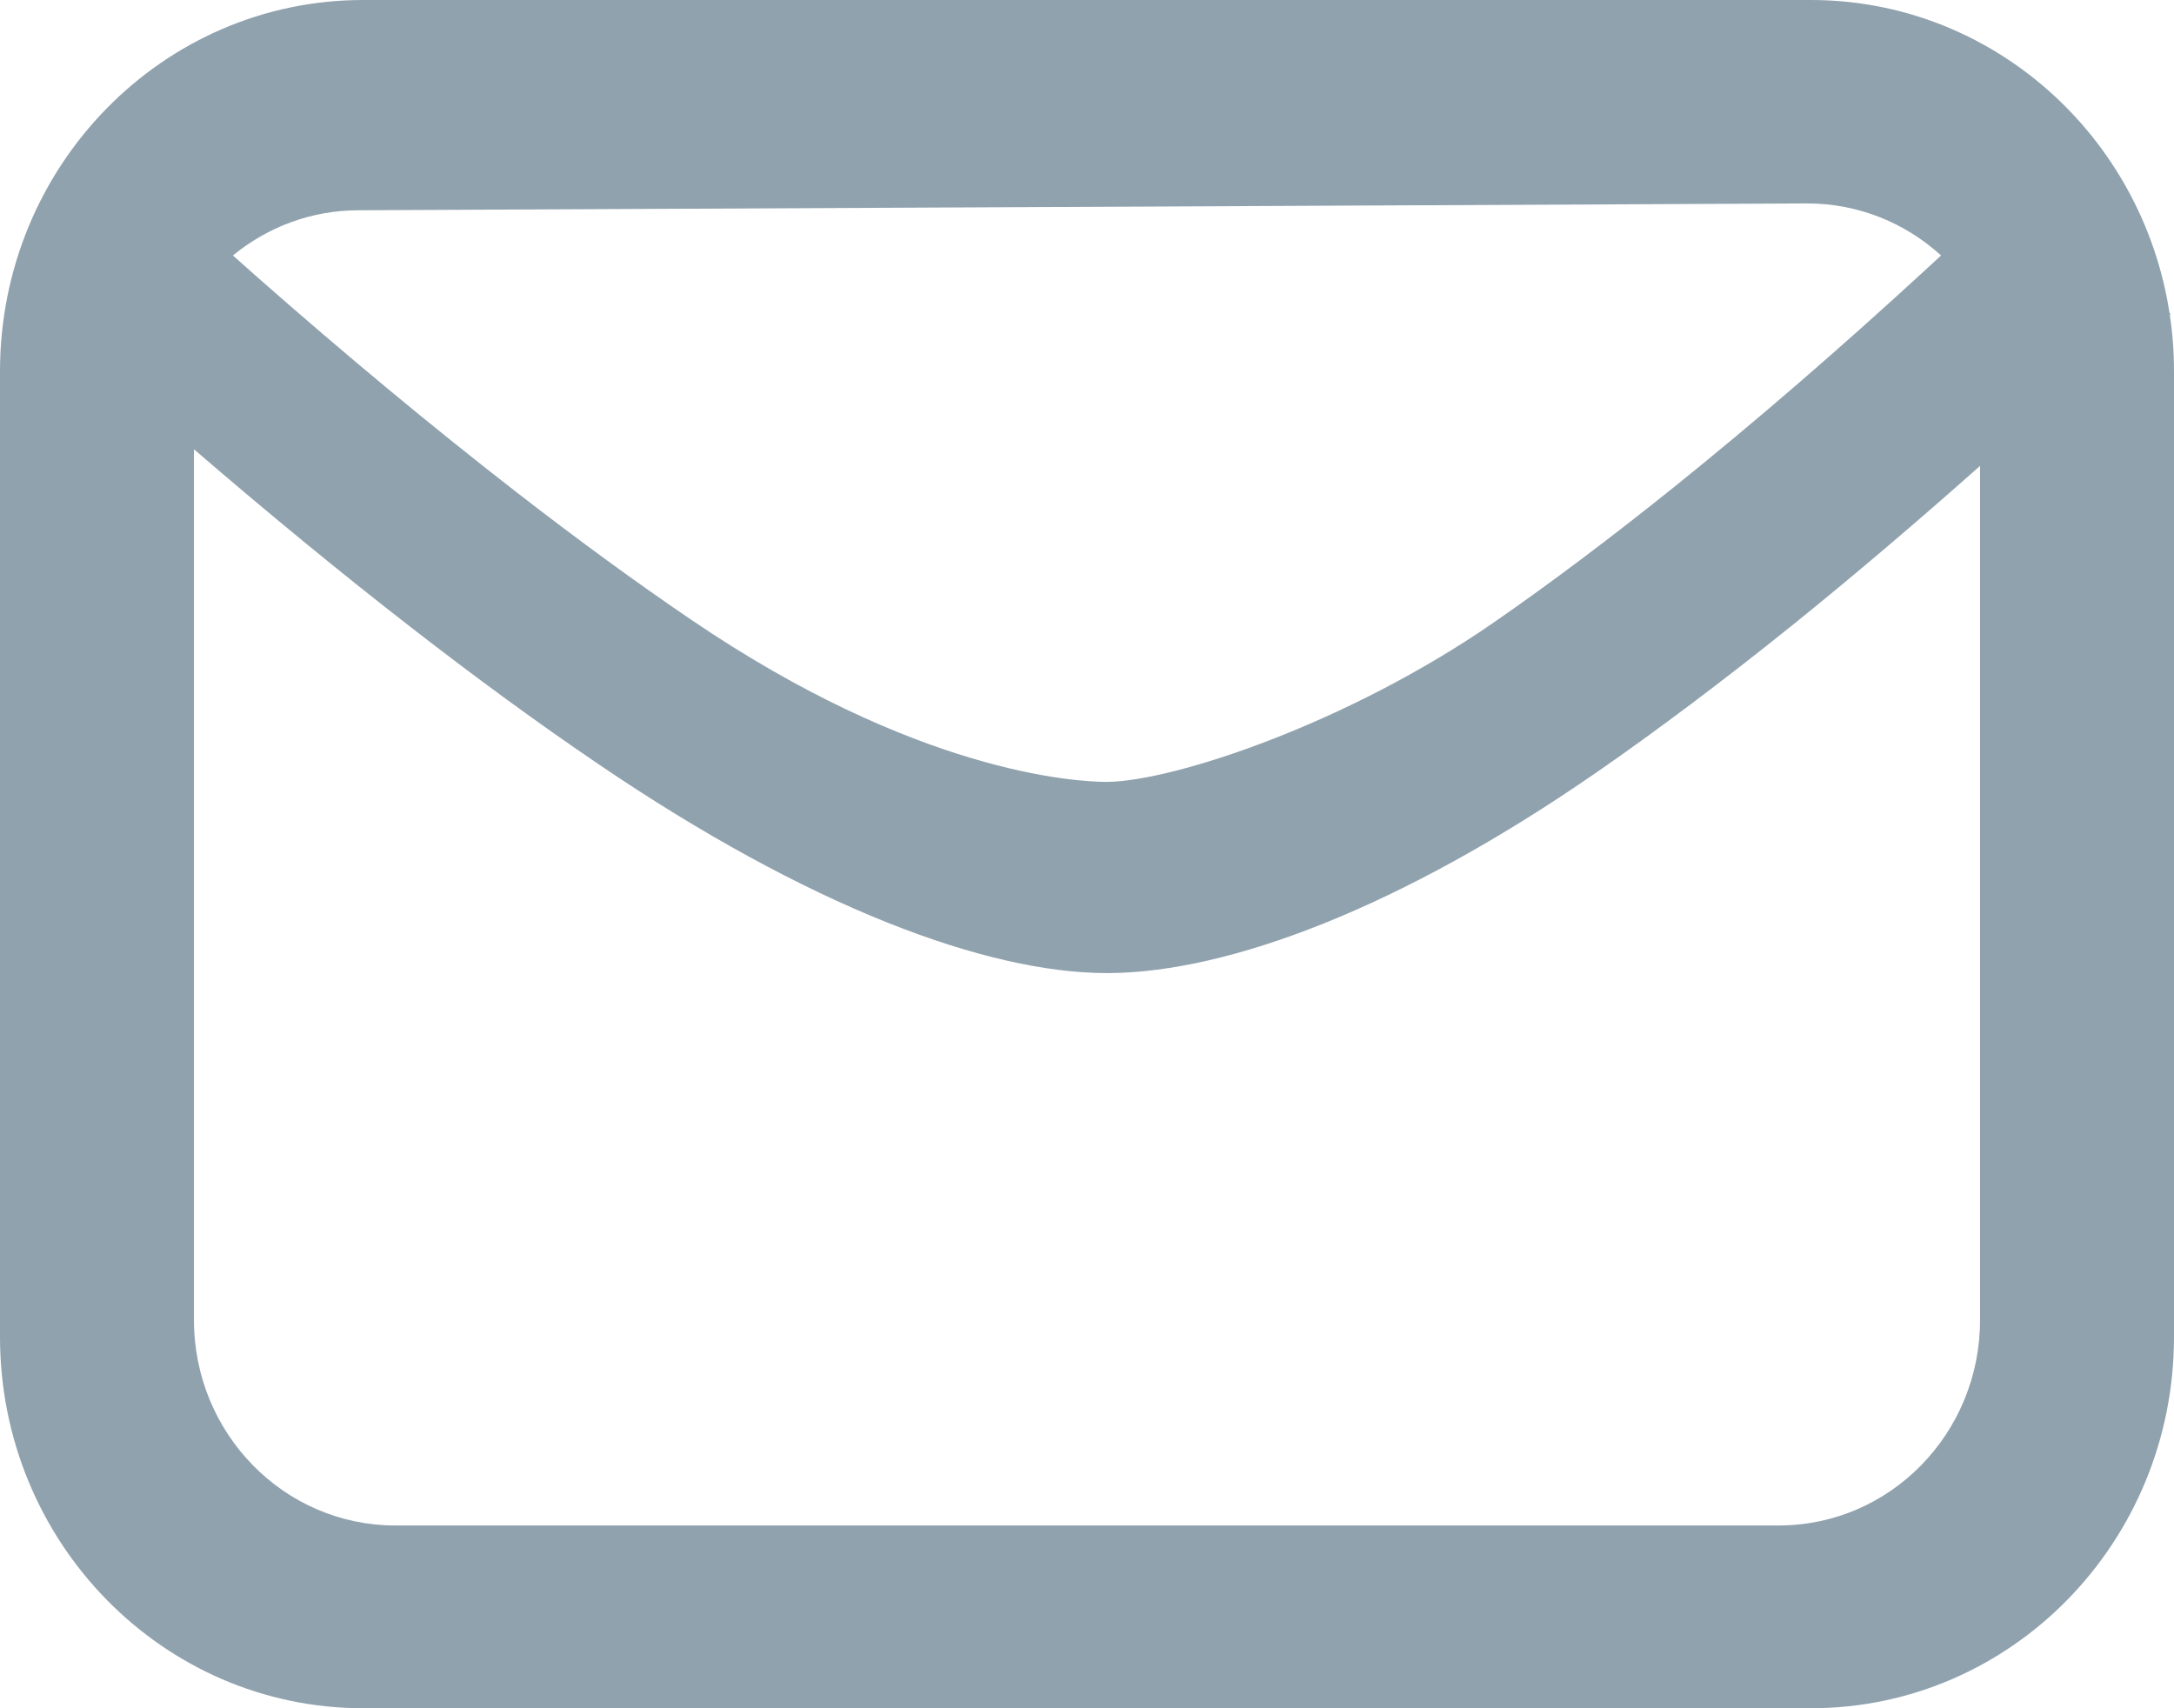 <?xml version="1.0" encoding="UTF-8"?>
<svg width="14px" height="11px" viewBox="0 0 14 11" version="1.1" xmlns="http://www.w3.org/2000/svg" xmlns:xlink="http://www.w3.org/1999/xlink">
    <!-- Generator: Sketch 52.4 (67378) - http://www.bohemiancoding.com/sketch -->
    <title>官邮</title>
    <desc>Created with Sketch.</desc>
    <g id="页面-1" stroke="none" stroke-width="1" fill="none" fill-rule="evenodd">
        <g id="电台付费" transform="translate(-1298, -667)" fill="#90A2AE" fill-rule="nonzero">
            <g id="官邮" transform="translate(1298, 667)">
                <path d="M13.978,2.023 L13.971,2.015 C13.795,0.873 12.827,1.6122224e-08 11.661,1.6122224e-08 L2.339,0 C1.047,0 0,1.07 0,2.391 L0,8.609 C0,9.93 1.048,11 2.339,11 L11.661,11 C12.953,11 14,9.93 14,8.609 L14,2.391 C14,2.268 13.991,2.146 13.973,2.027 L13.978,2.023 Z M11.639,1.31 C11.97,1.31 12.271,1.437 12.5,1.645 C12.466,1.676 12.433,1.707 12.396,1.741 C11.849,2.244 11.308,2.712 10.787,3.131 C10.374,3.463 9.98,3.759 9.617,4.01 C8.68,4.658 7.559,5.031 7.128,5.035 C6.922,5.035 5.898,4.974 4.453,3.992 C4.101,3.753 3.721,3.476 3.323,3.167 C2.783,2.748 2.218,2.279 1.646,1.775 C1.595,1.729 1.546,1.686 1.5,1.645 C1.722,1.463 2.003,1.354 2.31,1.354 L11.639,1.31 Z M2.545,9.823 C1.829,9.823 1.249,9.23 1.249,8.5 L1.249,2.893 C1.724,3.302 2.192,3.687 2.646,4.039 C3.068,4.367 3.474,4.663 3.853,4.92 C5.204,5.838 6.351,6.266 7.128,6.266 L7.147,6.266 C7.914,6.259 9.015,5.849 10.278,4.976 C10.671,4.704 11.094,4.386 11.536,4.031 C11.932,3.712 12.339,3.366 12.751,3 L12.751,8.5 C12.751,9.23 12.172,9.823 11.455,9.823 L2.545,9.823 Z" id="形状"></path>
            </g>
        </g>
    </g>
</svg>